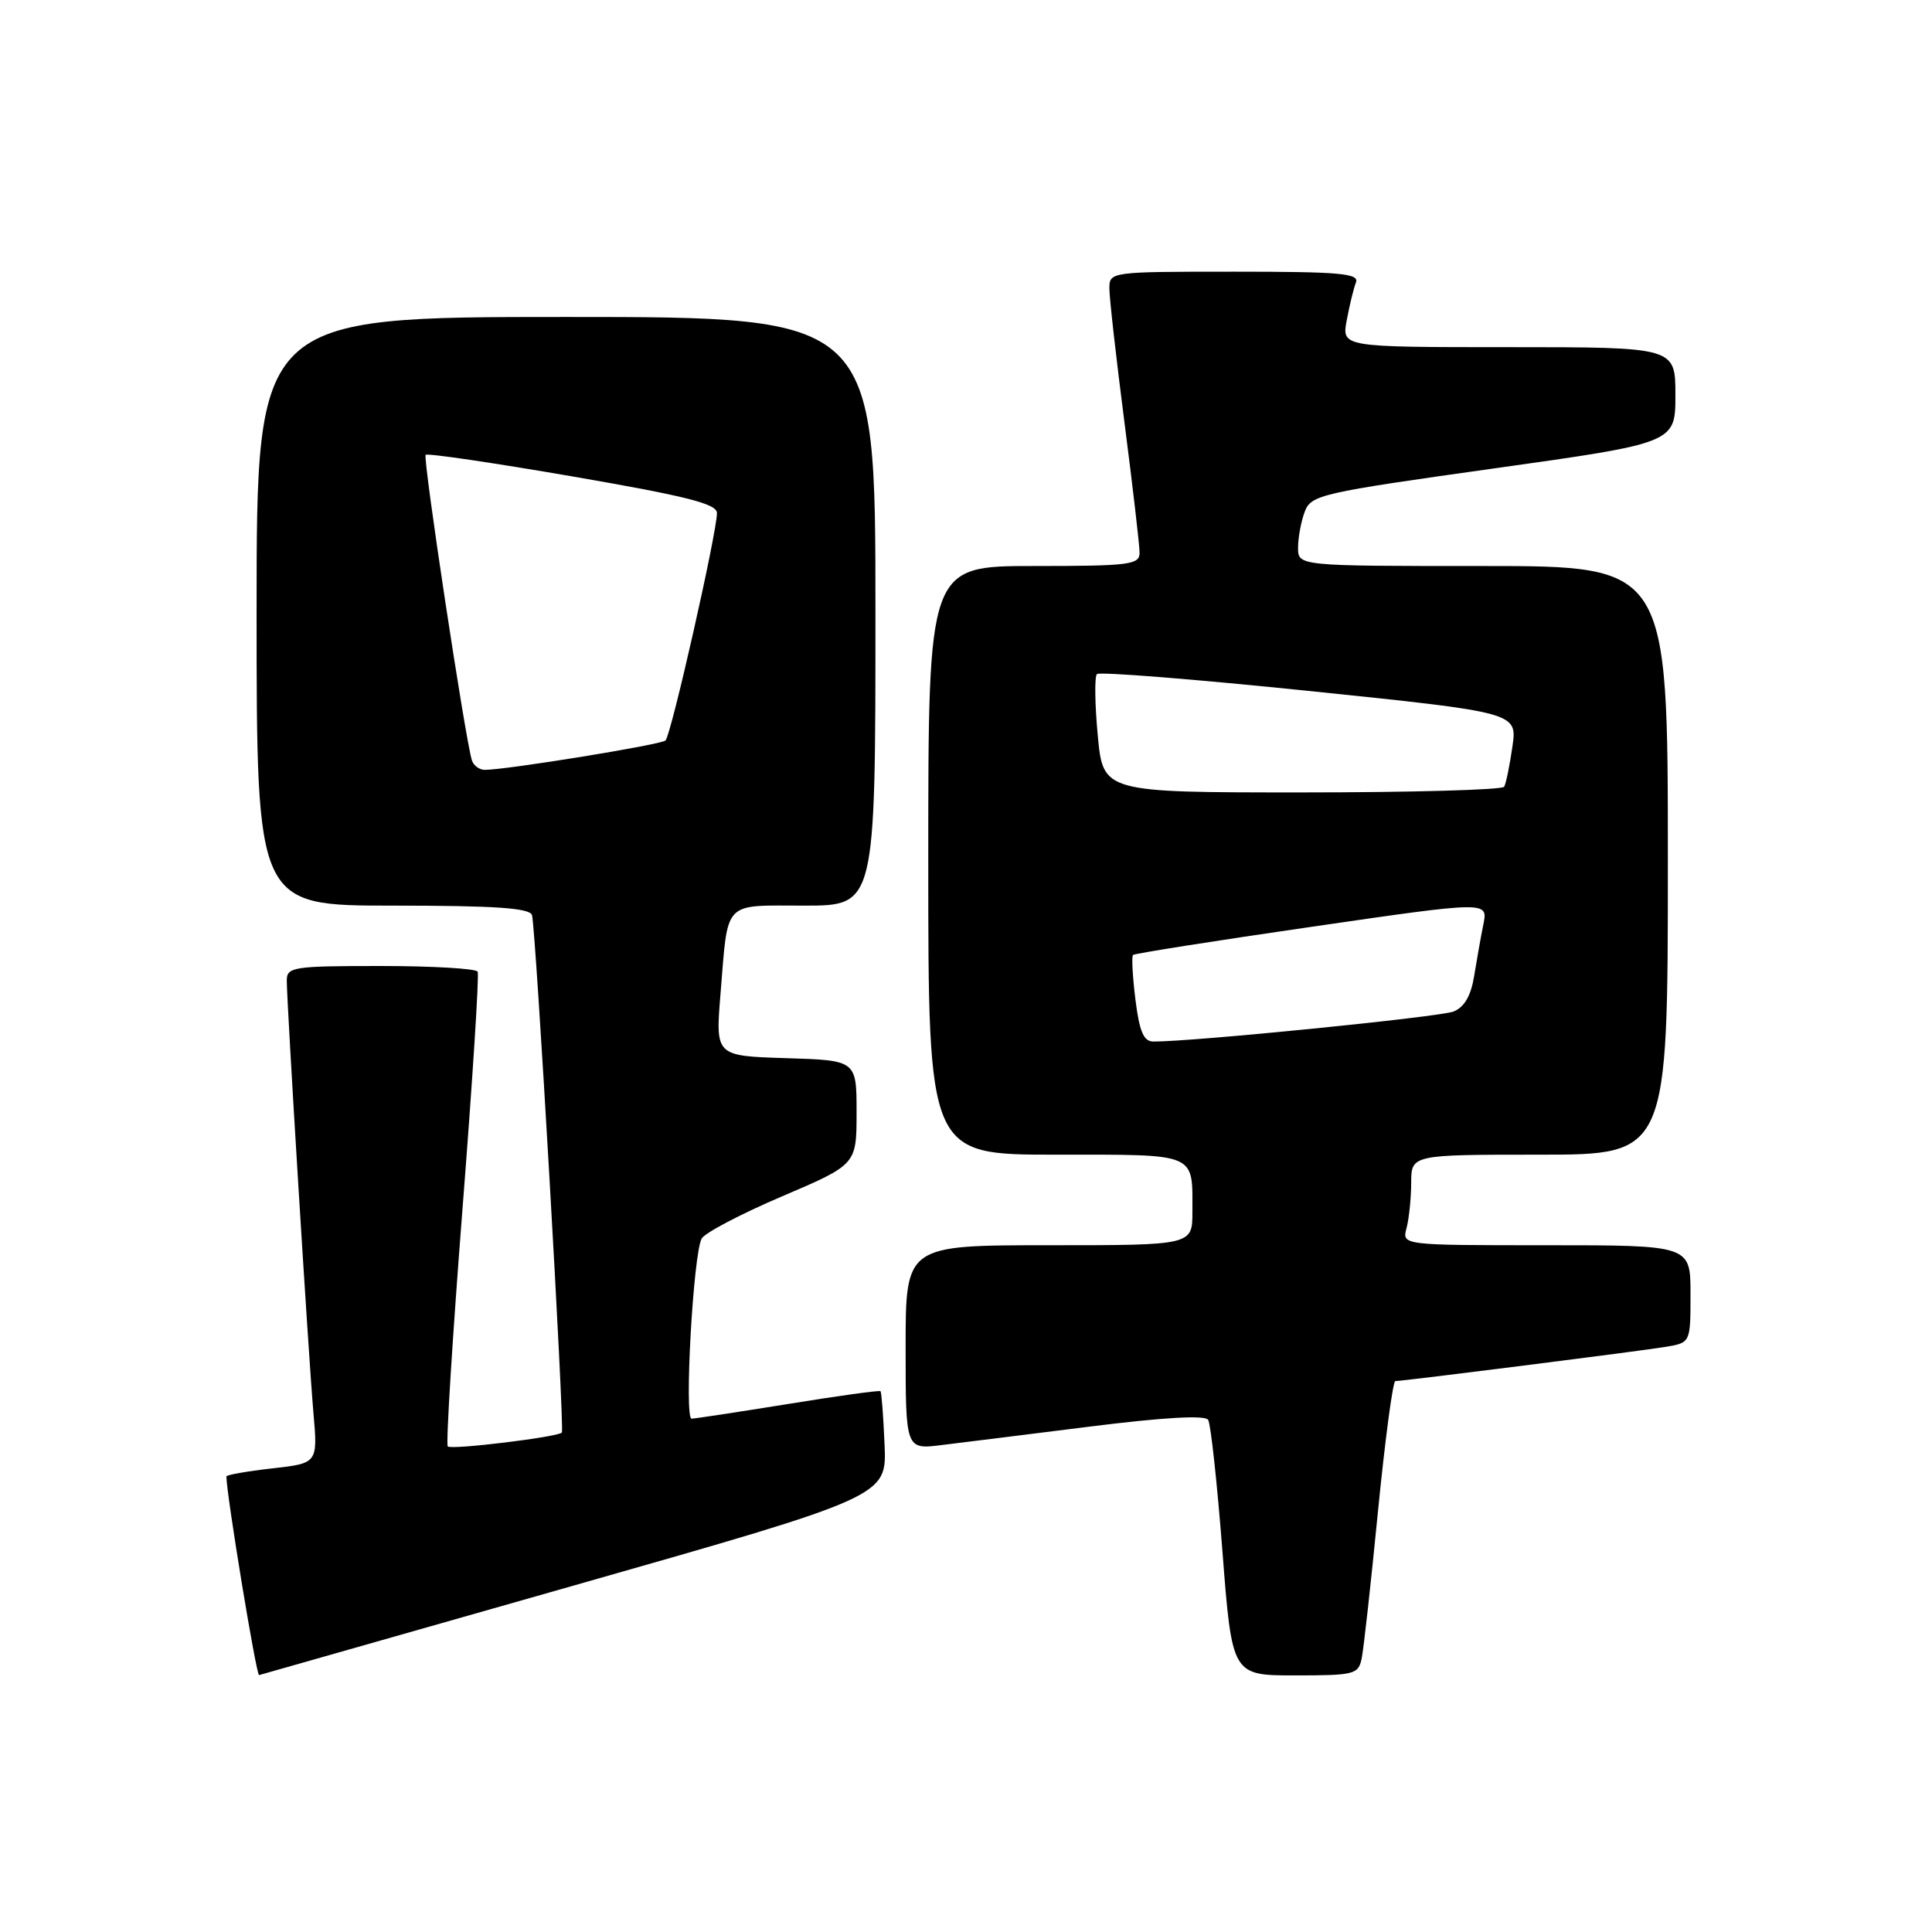 <?xml version="1.0" encoding="UTF-8" standalone="no"?>
<!DOCTYPE svg PUBLIC "-//W3C//DTD SVG 1.1//EN" "http://www.w3.org/Graphics/SVG/1.1/DTD/svg11.dtd" >
<svg xmlns="http://www.w3.org/2000/svg" xmlns:xlink="http://www.w3.org/1999/xlink" version="1.1" viewBox="0 0 256 256">
 <g >
 <path fill="currentColor"
d=" M 76.00 210.10 C 117.50 198.28 117.50 198.28 117.21 191.44 C 117.05 187.67 116.81 184.48 116.67 184.34 C 116.53 184.20 111.04 184.96 104.46 186.03 C 97.88 187.09 92.11 187.97 91.64 187.98 C 90.64 188.00 91.86 166.17 92.97 164.12 C 93.38 163.37 98.17 160.85 103.61 158.53 C 113.50 154.31 113.50 154.31 113.50 147.40 C 113.50 140.50 113.50 140.50 104.15 140.21 C 94.80 139.92 94.80 139.92 95.47 131.71 C 96.50 119.14 95.68 120.00 106.57 120.00 C 116.00 120.00 116.00 120.00 116.00 81.00 C 116.00 42.00 116.00 42.00 75.00 42.00 C 34.00 42.00 34.00 42.00 34.00 81.00 C 34.00 120.00 34.00 120.00 52.03 120.00 C 65.56 120.00 70.17 120.31 70.49 121.25 C 70.98 122.70 74.83 189.34 74.45 189.82 C 73.98 190.41 59.80 192.14 59.33 191.66 C 59.07 191.40 59.95 177.31 61.27 160.35 C 62.60 143.38 63.51 129.16 63.29 128.75 C 63.06 128.34 57.28 128.00 50.44 128.00 C 38.82 128.00 38.00 128.13 38.00 129.93 C 38.00 132.97 40.88 179.75 41.53 187.19 C 42.11 193.89 42.11 193.89 36.06 194.57 C 32.72 194.95 30.00 195.43 30.00 195.64 C 30.00 197.97 33.96 222.05 34.33 221.96 C 34.42 221.94 53.17 216.60 76.00 210.10 Z  M 180.43 219.75 C 180.69 218.51 181.66 209.74 182.59 200.25 C 183.53 190.76 184.56 183.00 184.89 183.00 C 186.01 182.99 217.46 179.01 220.75 178.46 C 224.00 177.91 224.00 177.91 224.00 171.45 C 224.00 165.00 224.00 165.00 204.88 165.00 C 185.77 165.00 185.77 165.00 186.37 162.75 C 186.70 161.51 186.98 158.81 186.99 156.75 C 187.00 153.00 187.00 153.00 204.00 153.00 C 221.00 153.00 221.00 153.00 221.00 114.00 C 221.00 75.00 221.00 75.00 196.50 75.00 C 172.00 75.00 172.00 75.00 172.00 72.57 C 172.00 71.23 172.40 69.08 172.89 67.79 C 173.73 65.58 175.00 65.29 197.89 62.08 C 222.00 58.70 222.00 58.70 222.00 52.35 C 222.00 46.00 222.00 46.00 199.89 46.00 C 177.78 46.00 177.78 46.00 178.45 42.43 C 178.82 40.46 179.36 38.21 179.67 37.43 C 180.13 36.23 177.59 36.00 163.61 36.00 C 147.05 36.00 147.00 36.01 147.00 38.25 C 147.00 39.49 147.90 47.47 149.00 56.00 C 150.10 64.53 151.00 72.29 151.00 73.25 C 151.00 74.83 149.67 75.00 137.00 75.00 C 123.00 75.00 123.00 75.00 123.00 114.00 C 123.00 153.00 123.00 153.00 139.89 153.00 C 158.81 153.00 158.00 152.66 158.00 160.58 C 158.00 165.00 158.00 165.00 139.00 165.00 C 120.00 165.00 120.00 165.00 120.00 178.53 C 120.00 192.07 120.00 192.07 124.75 191.48 C 127.36 191.16 136.24 190.06 144.49 189.02 C 154.24 187.80 159.69 187.49 160.09 188.14 C 160.43 188.69 161.28 196.53 161.98 205.57 C 163.25 222.00 163.25 222.00 171.60 222.00 C 179.47 222.00 179.99 221.87 180.43 219.75 Z  M 62.53 100.75 C 61.67 98.10 56.00 60.66 56.40 60.27 C 56.63 60.03 65.41 61.33 75.91 63.14 C 91.01 65.75 95.00 66.76 95.00 67.98 C 95.00 70.56 88.92 97.46 88.18 98.12 C 87.55 98.69 67.04 102.02 64.22 102.01 C 63.51 102.00 62.75 101.44 62.53 100.75 Z  M 150.45 132.45 C 150.07 129.40 149.93 126.74 150.13 126.54 C 150.33 126.34 161.00 124.66 173.83 122.80 C 197.17 119.41 197.17 119.41 196.56 122.46 C 196.22 124.13 195.67 127.23 195.33 129.34 C 194.91 131.94 194.04 133.45 192.61 134.03 C 190.83 134.75 157.96 138.04 152.82 138.01 C 151.54 138.00 150.98 136.70 150.45 132.45 Z  M 145.46 97.46 C 145.07 93.31 145.02 89.64 145.35 89.32 C 145.68 88.99 158.35 90.00 173.50 91.56 C 201.06 94.41 201.06 94.41 200.40 98.95 C 200.04 101.45 199.55 103.84 199.31 104.25 C 199.08 104.66 187.02 105.00 172.53 105.00 C 146.17 105.00 146.17 105.00 145.46 97.46 Z "/>
</g>
</svg>